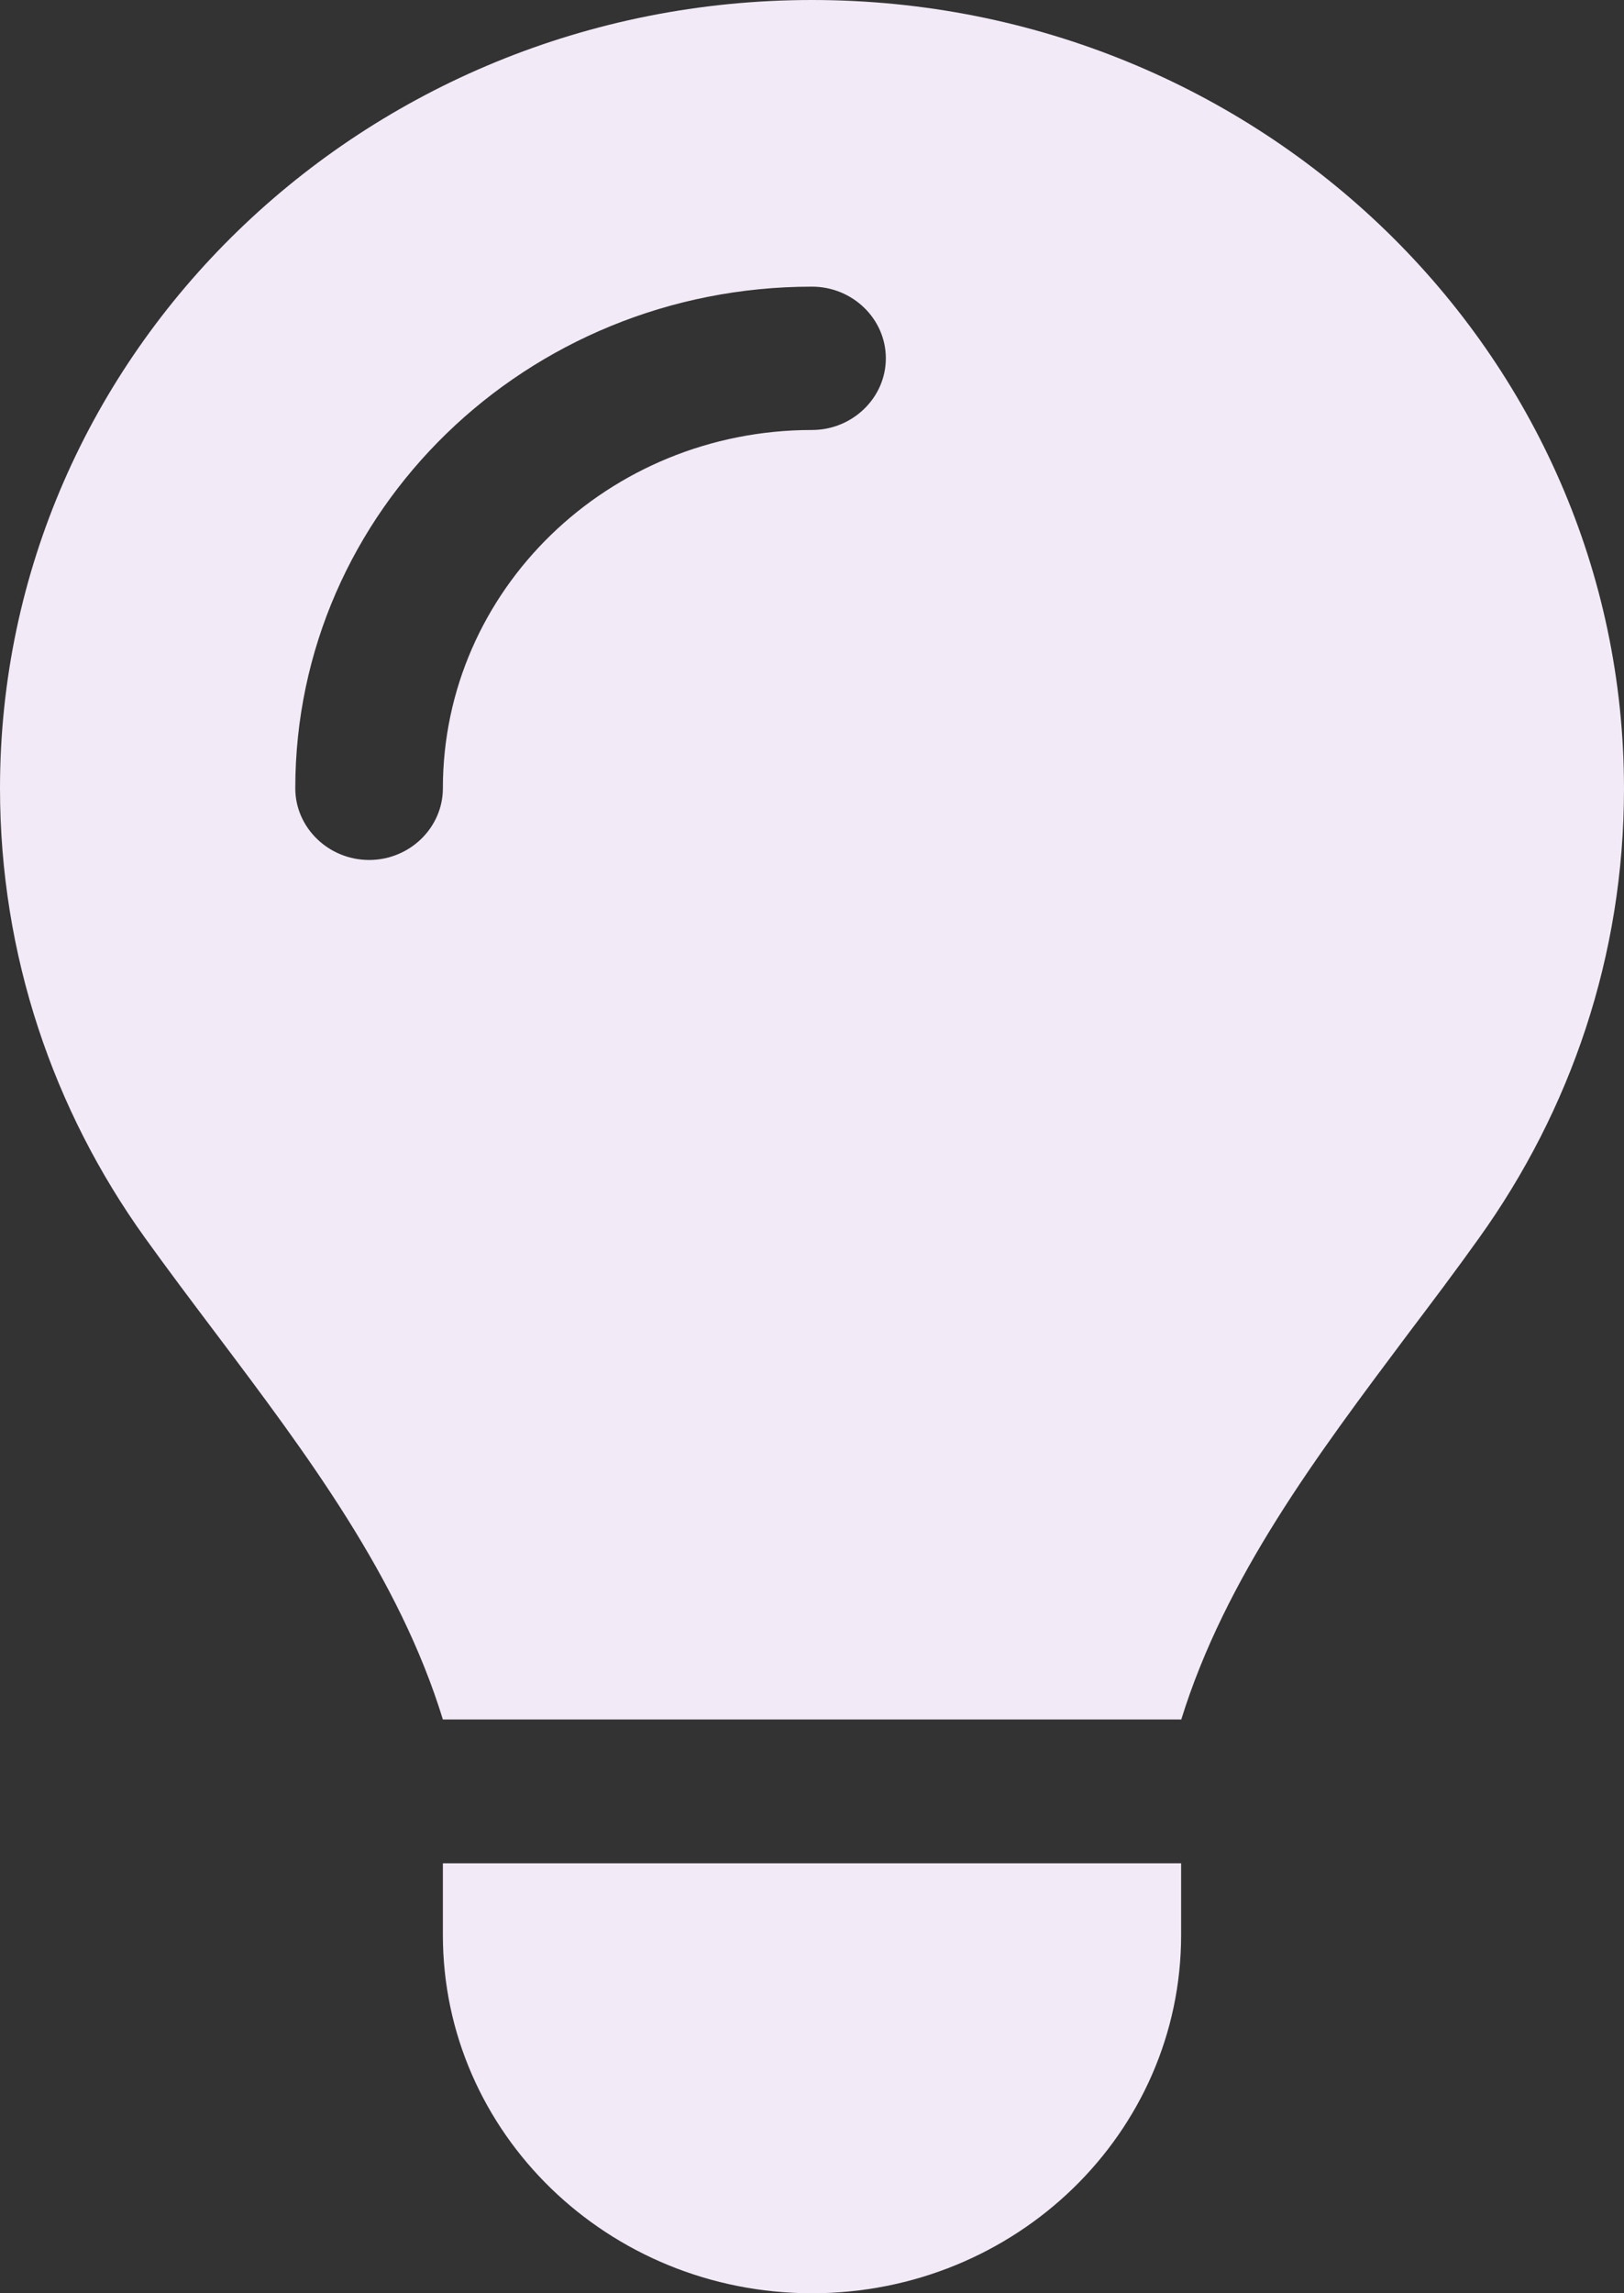 <svg width="17" height="24" viewBox="0 0 17 24" fill="none" xmlns="http://www.w3.org/2000/svg">
<rect x="0" y="0" width="17" height="24" fill="#333333" stroke="none"/>
<path d="M12.364 18C12.827 16.505 13.788 15.23 14.74 13.959C14.991 13.627 15.242 13.294 15.483 12.956C16.44 11.62 17 10.003 17 8.255C17 3.694 13.194 0 8.5 0C3.806 0 0 3.694 0 8.25C0 9.998 0.56 11.62 1.516 12.952C1.758 13.289 2.009 13.622 2.26 13.955C3.216 15.225 4.178 16.505 4.636 17.995H12.364V18ZM8.5 24C10.635 24 12.364 22.322 12.364 20.25V19.5H4.636V20.25C4.636 22.322 6.365 24 8.5 24ZM4.636 8.25C4.636 8.662 4.289 9 3.864 9C3.439 9 3.091 8.662 3.091 8.25C3.091 5.348 5.511 3 8.5 3C8.925 3 9.273 3.337 9.273 3.75C9.273 4.162 8.925 4.5 8.5 4.5C6.365 4.5 4.636 6.178 4.636 8.25Z" fill="#F2EAF6"/>
</svg>

